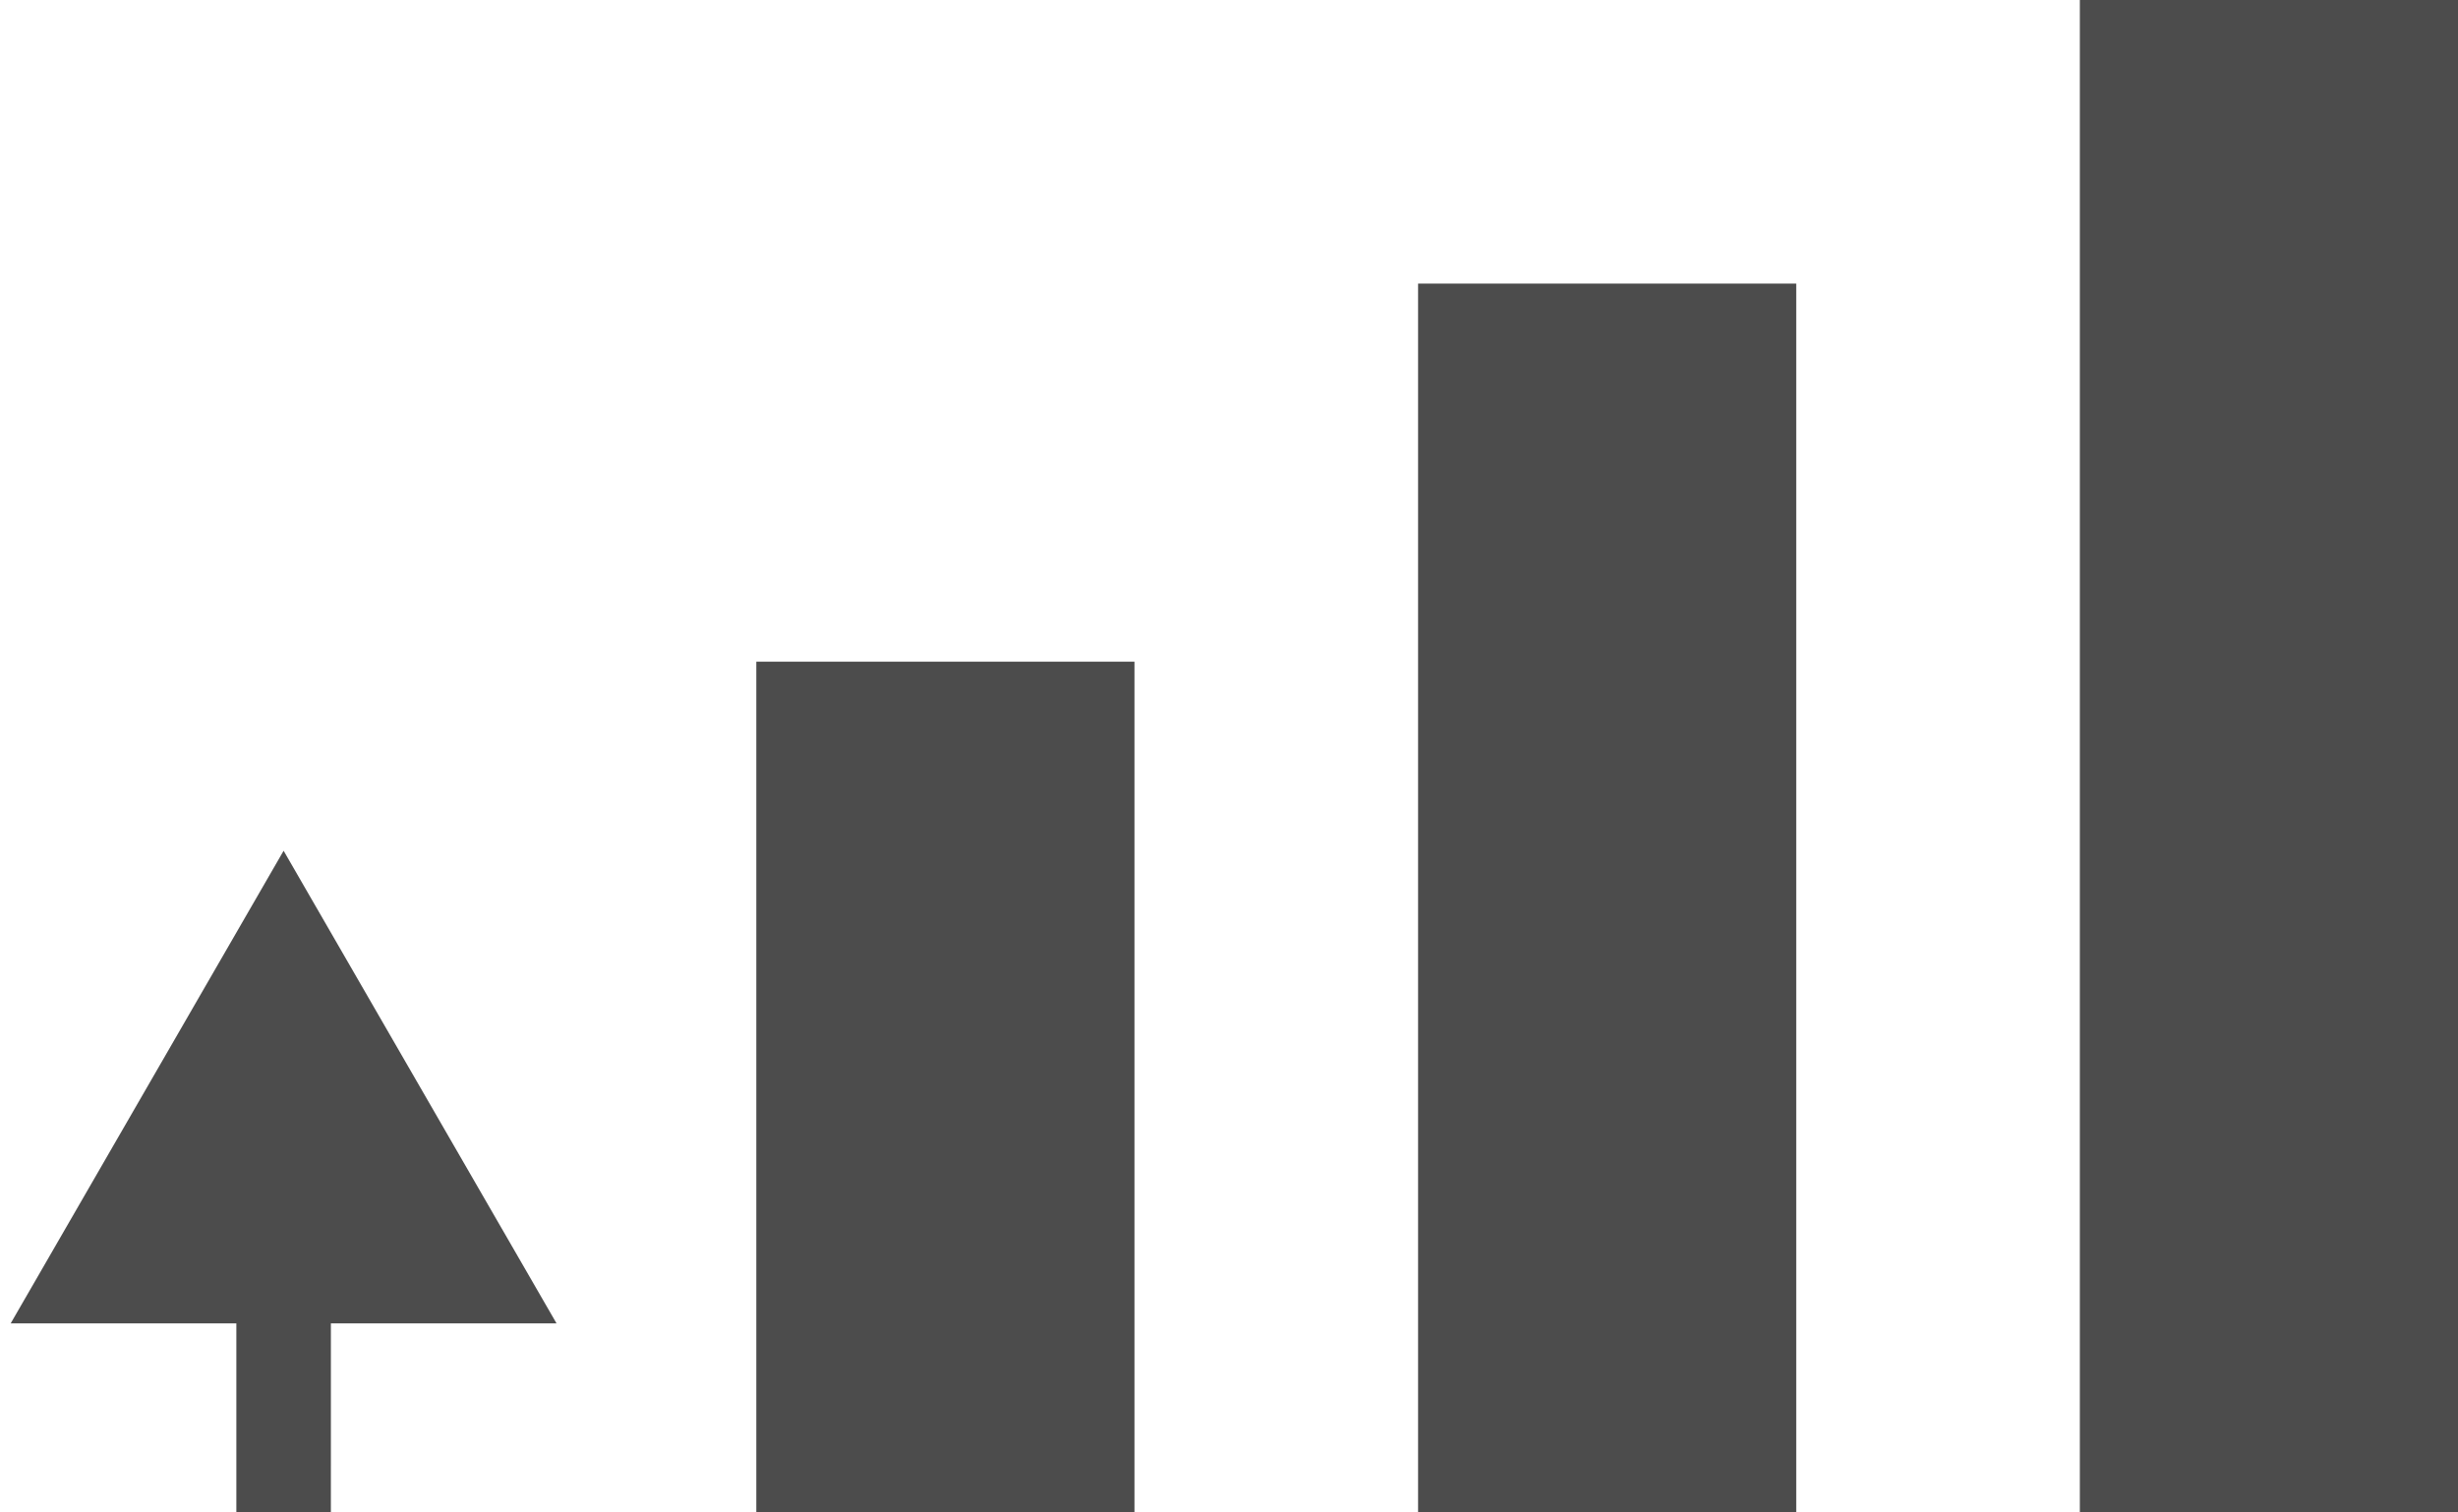 <svg fill="none" height="16" viewBox="0 0 26 16" width="26" xmlns="http://www.w3.org/2000/svg"><g fill="#000" fill-opacity=".7"><path d="m2.5 15.5v.5h1v-.5zm.5-6.5-2.887 5h5.774zm.5 6.5v-2h-1v2z"/><path d="m22 0h4v16h-4z"/><path d="m15 3h4v13h-4z"/><path d="m8 7h4v9h-4z"/></g></svg>